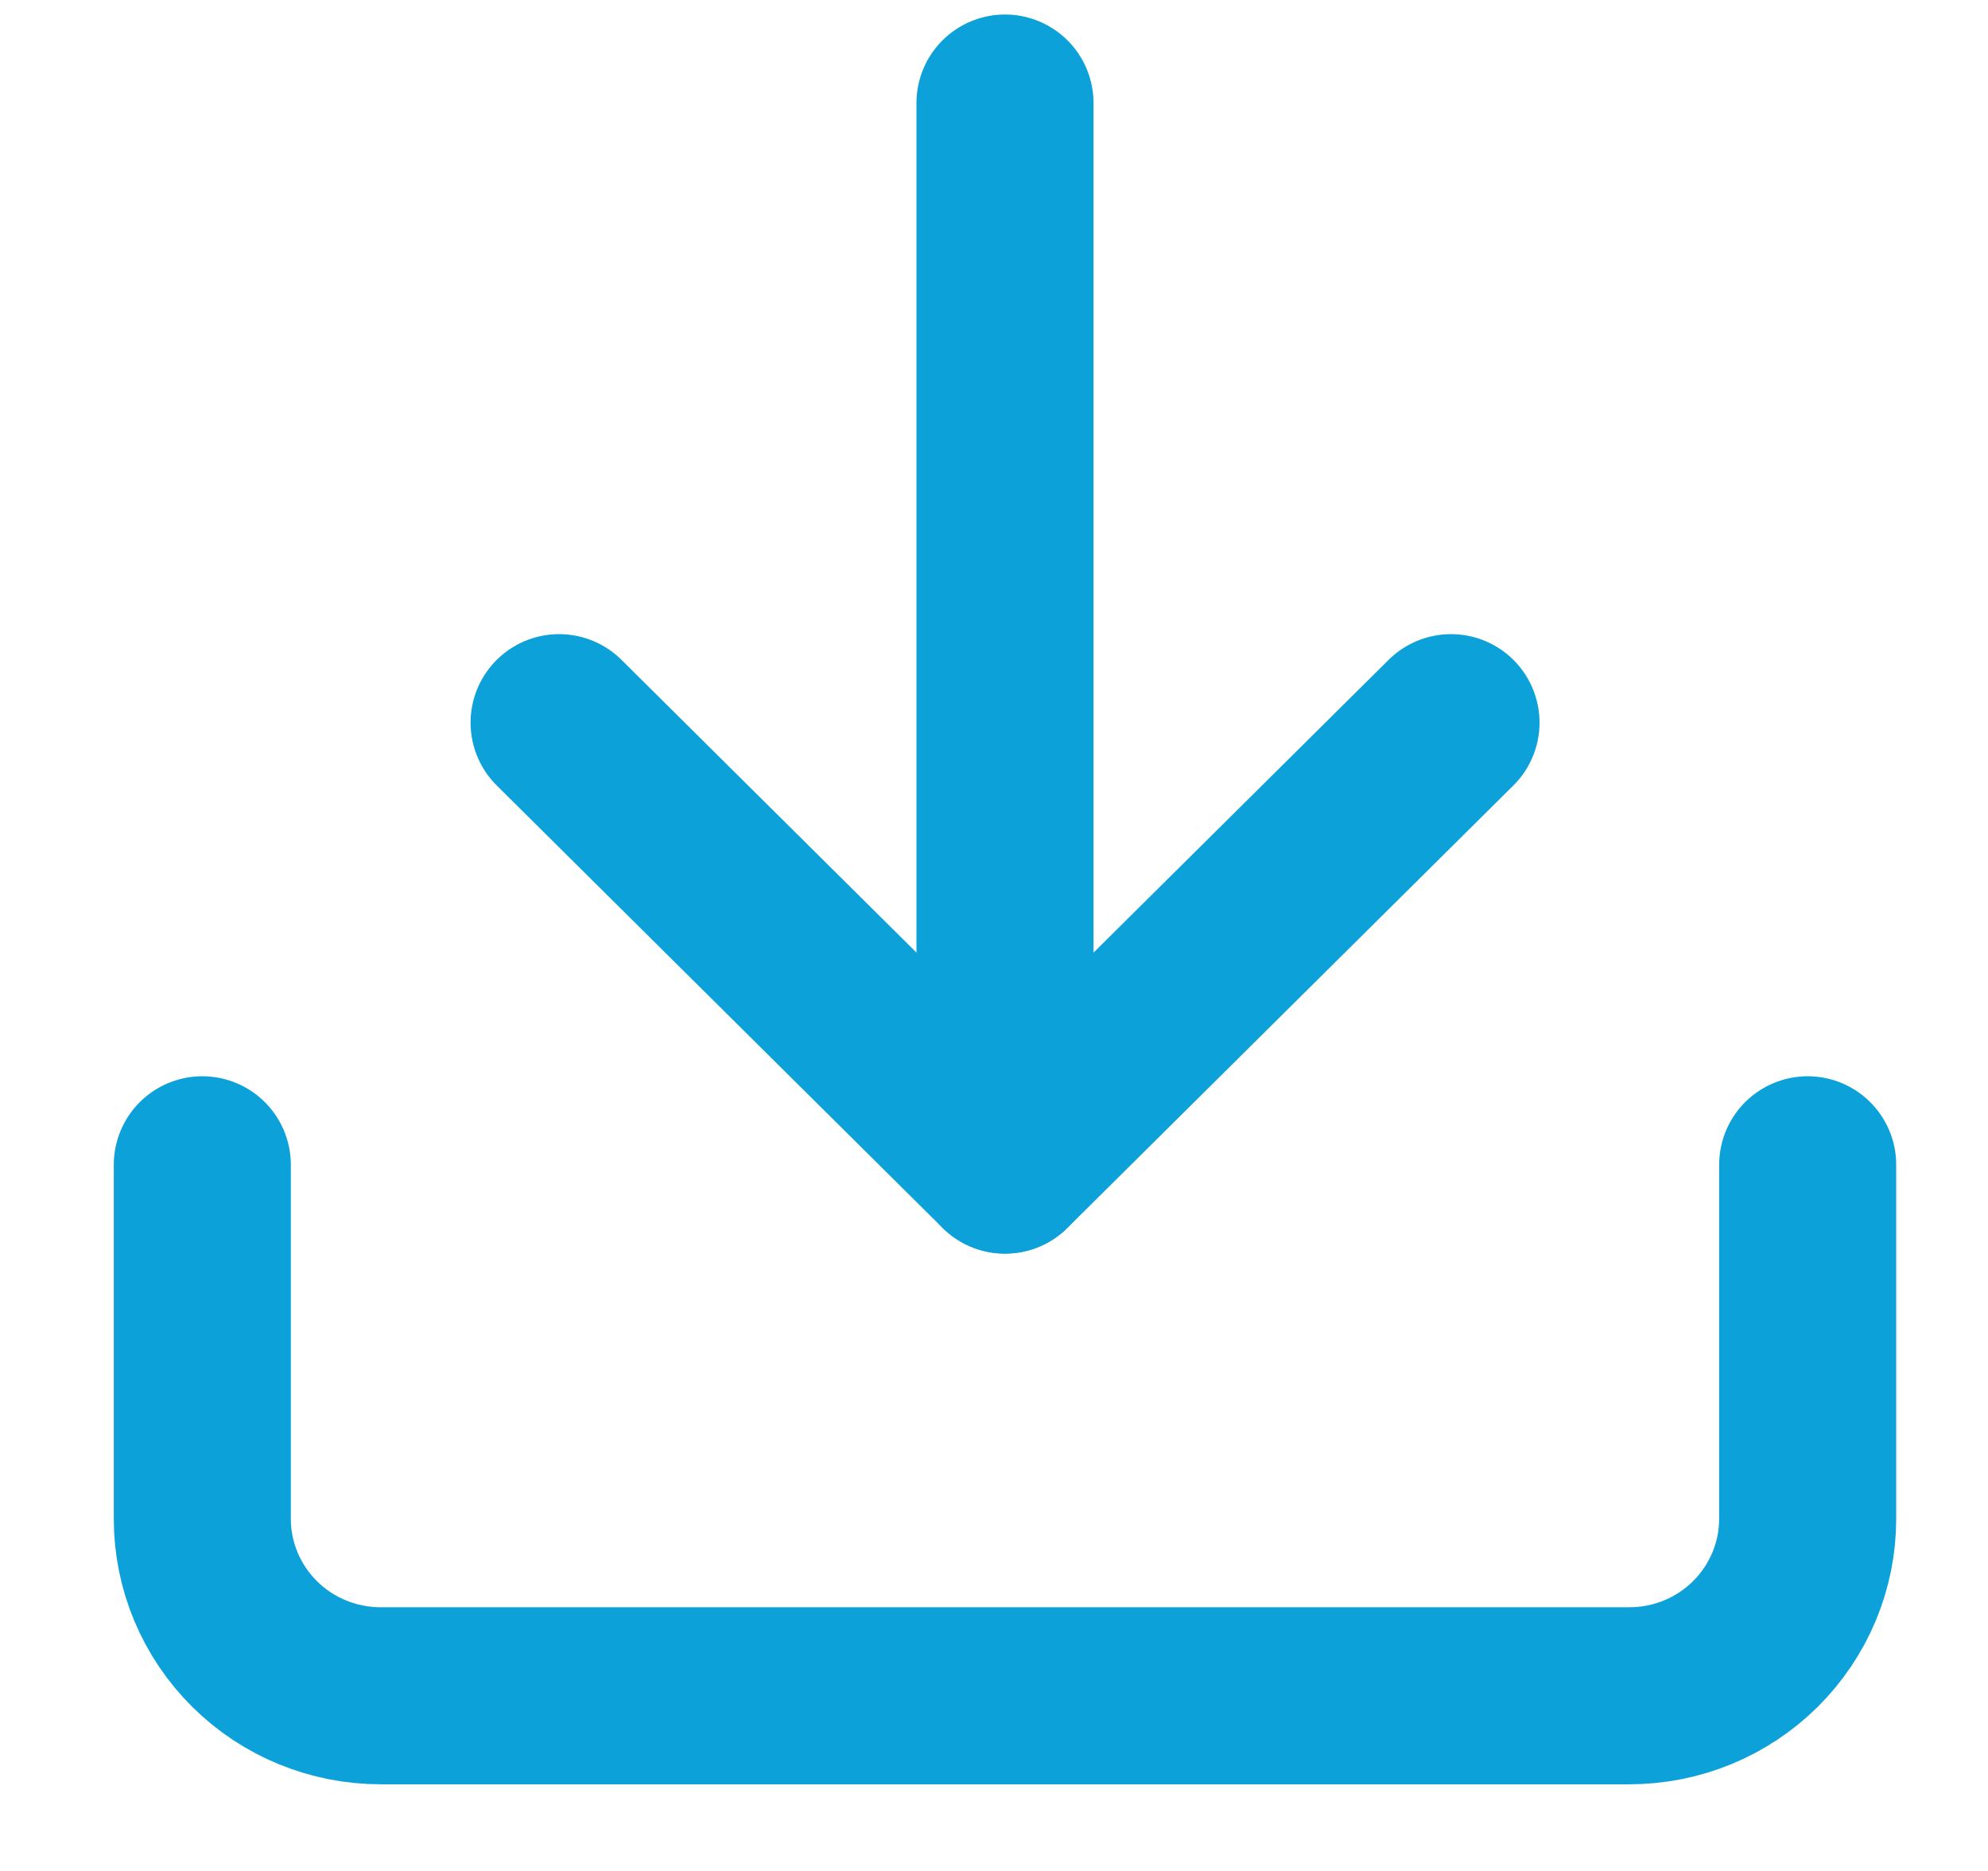 <svg width="17" height="16" viewBox="0 0 17 16" fill="none" xmlns="http://www.w3.org/2000/svg">
<path d="M15.458 9.961V12.989C15.458 13.39 15.297 13.775 15.011 14.059C14.725 14.343 14.337 14.502 13.932 14.502H3.256C2.851 14.502 2.463 14.343 2.177 14.059C1.891 13.775 1.73 13.39 1.73 12.989V9.961" stroke="#0CA2D9" stroke-width="1.514" stroke-linecap="round" stroke-linejoin="round"/>
<path d="M4.781 6.18L8.594 9.964L12.408 6.18" stroke="#0CA2D9" stroke-width="1.514" stroke-linecap="round" stroke-linejoin="round"/>
<path d="M8.594 9.963V0.881" stroke="#0CA2D9" stroke-width="1.514" stroke-linecap="round" stroke-linejoin="round"/>
</svg>
